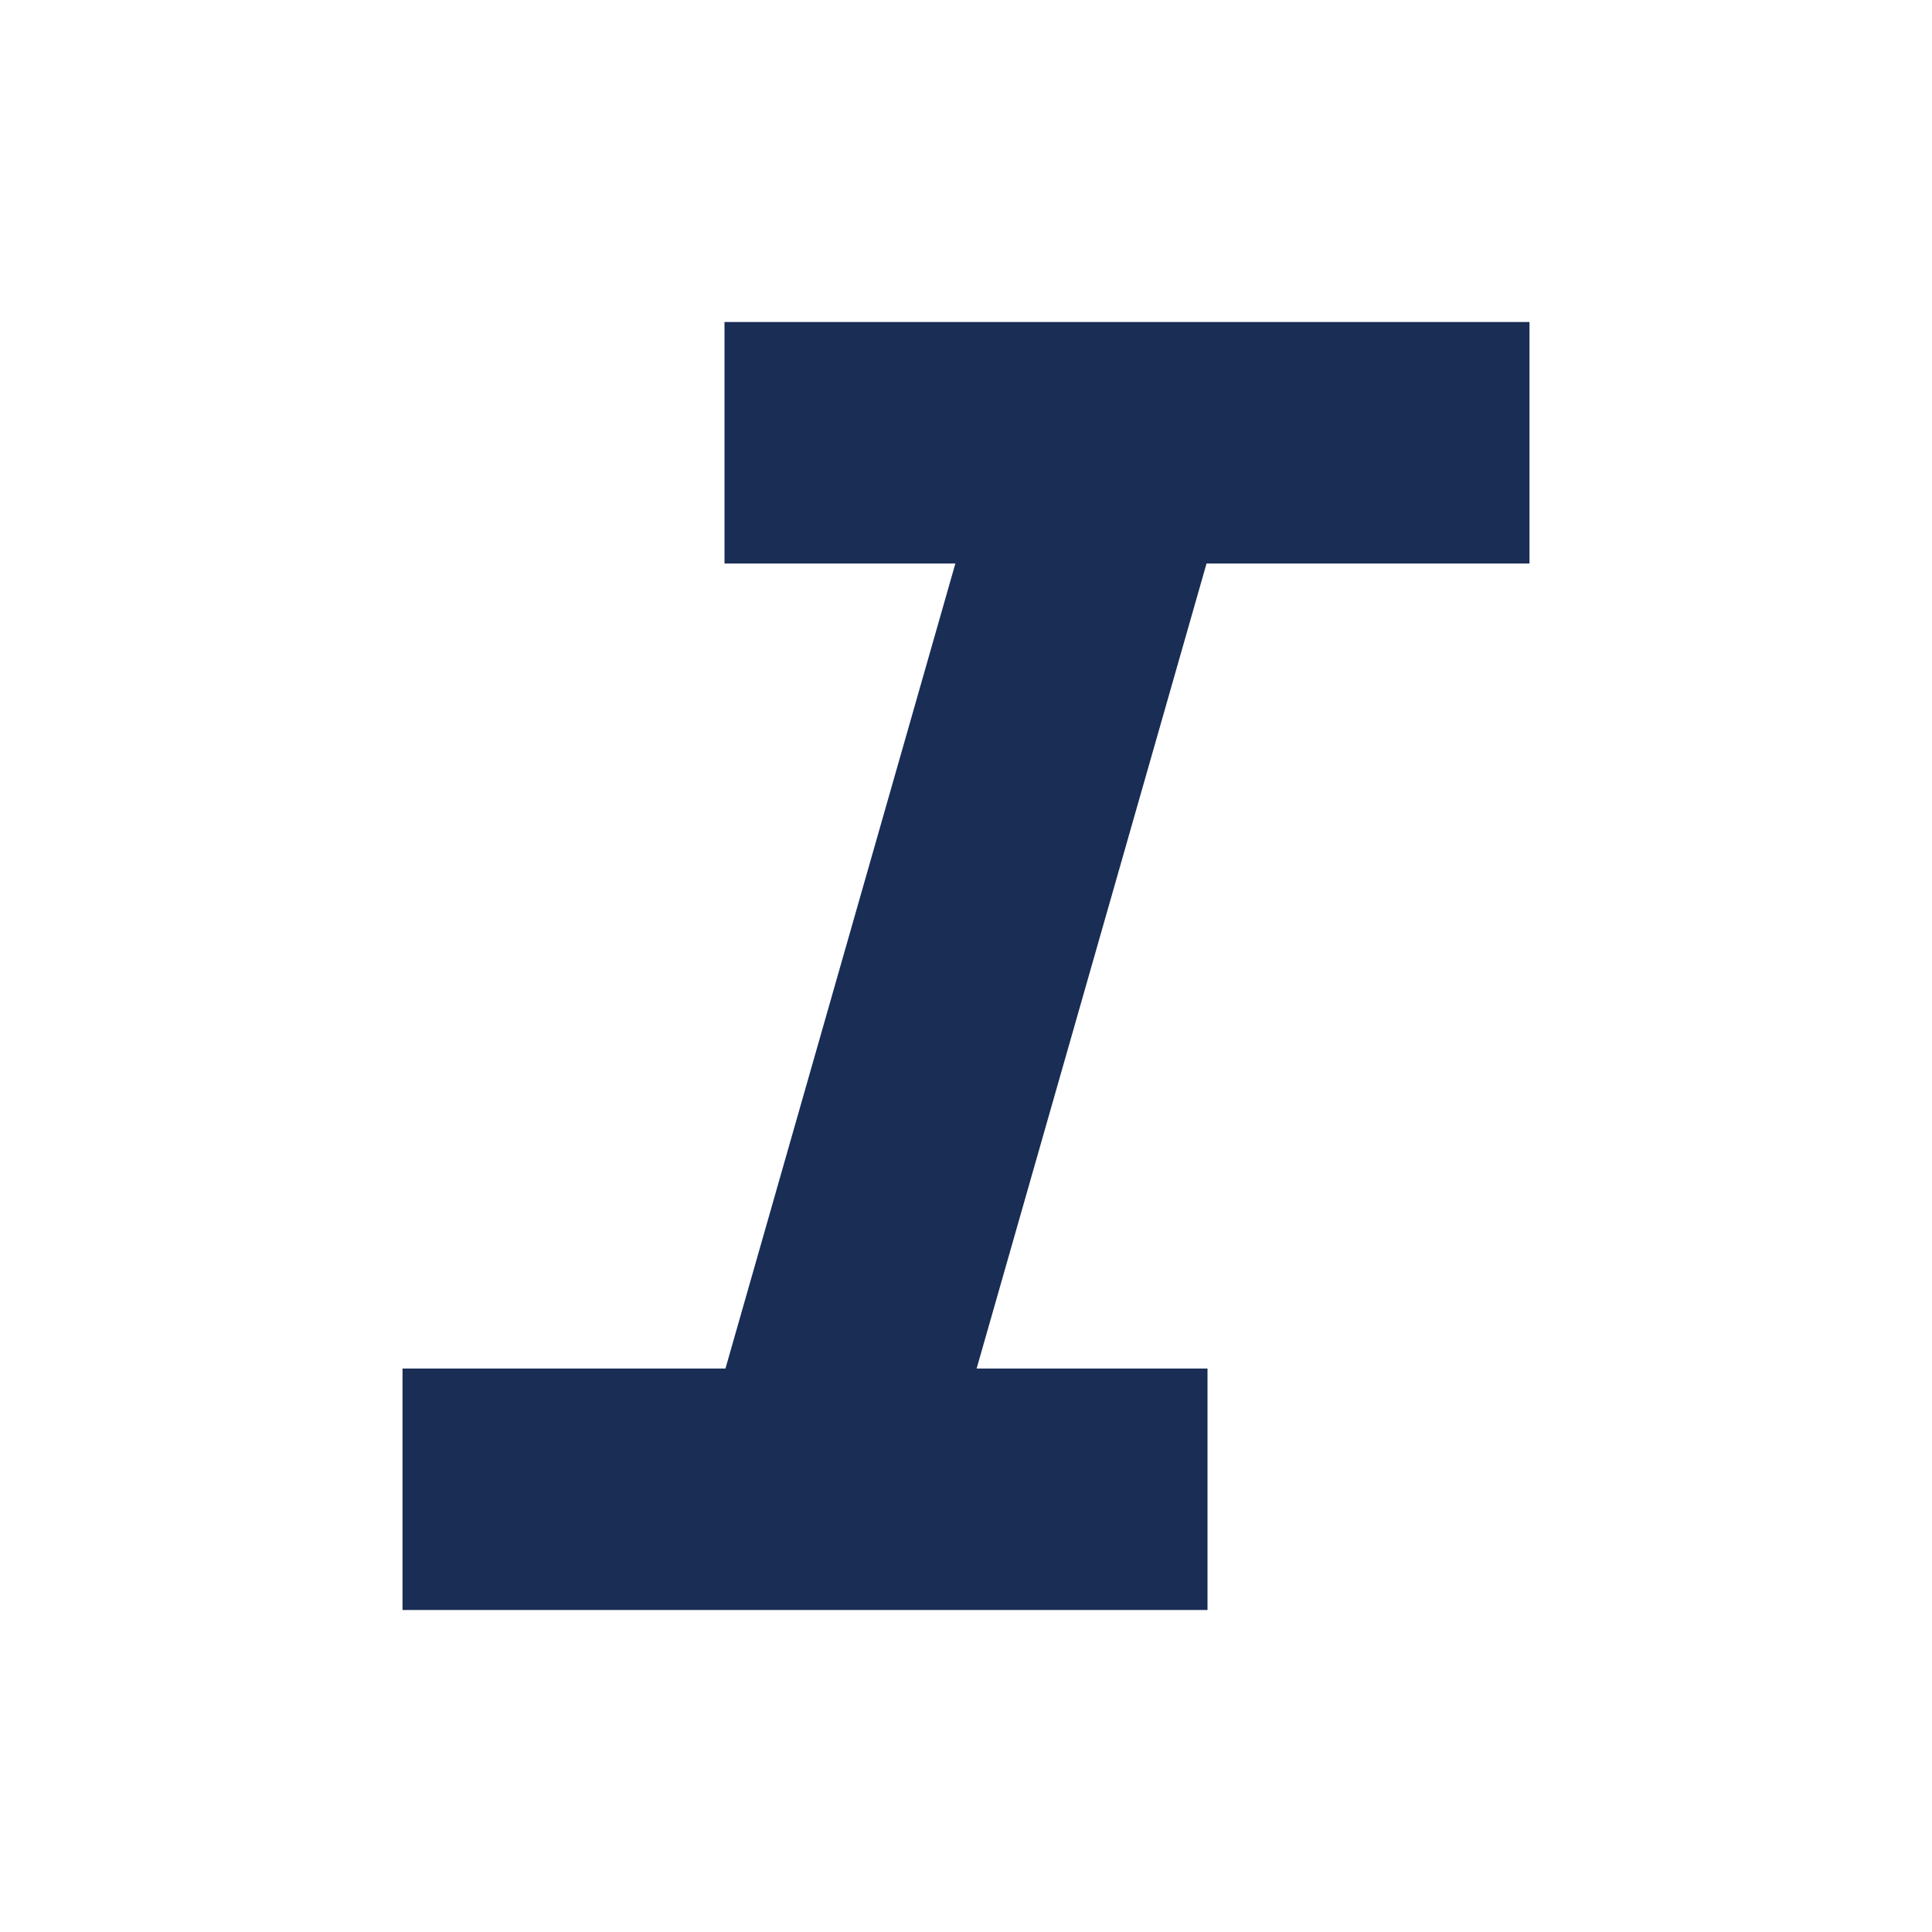 <svg width="50" height="50" viewBox="0 0 50 50" fill="none" xmlns="http://www.w3.org/2000/svg">
<path d="M39.583 14.584V8.334H18.75V14.584H24.725L18.775 35.417H10.417V41.667H31.25V35.417H25.275L31.225 14.584H39.583Z" fill="#192D55"/>
</svg>
